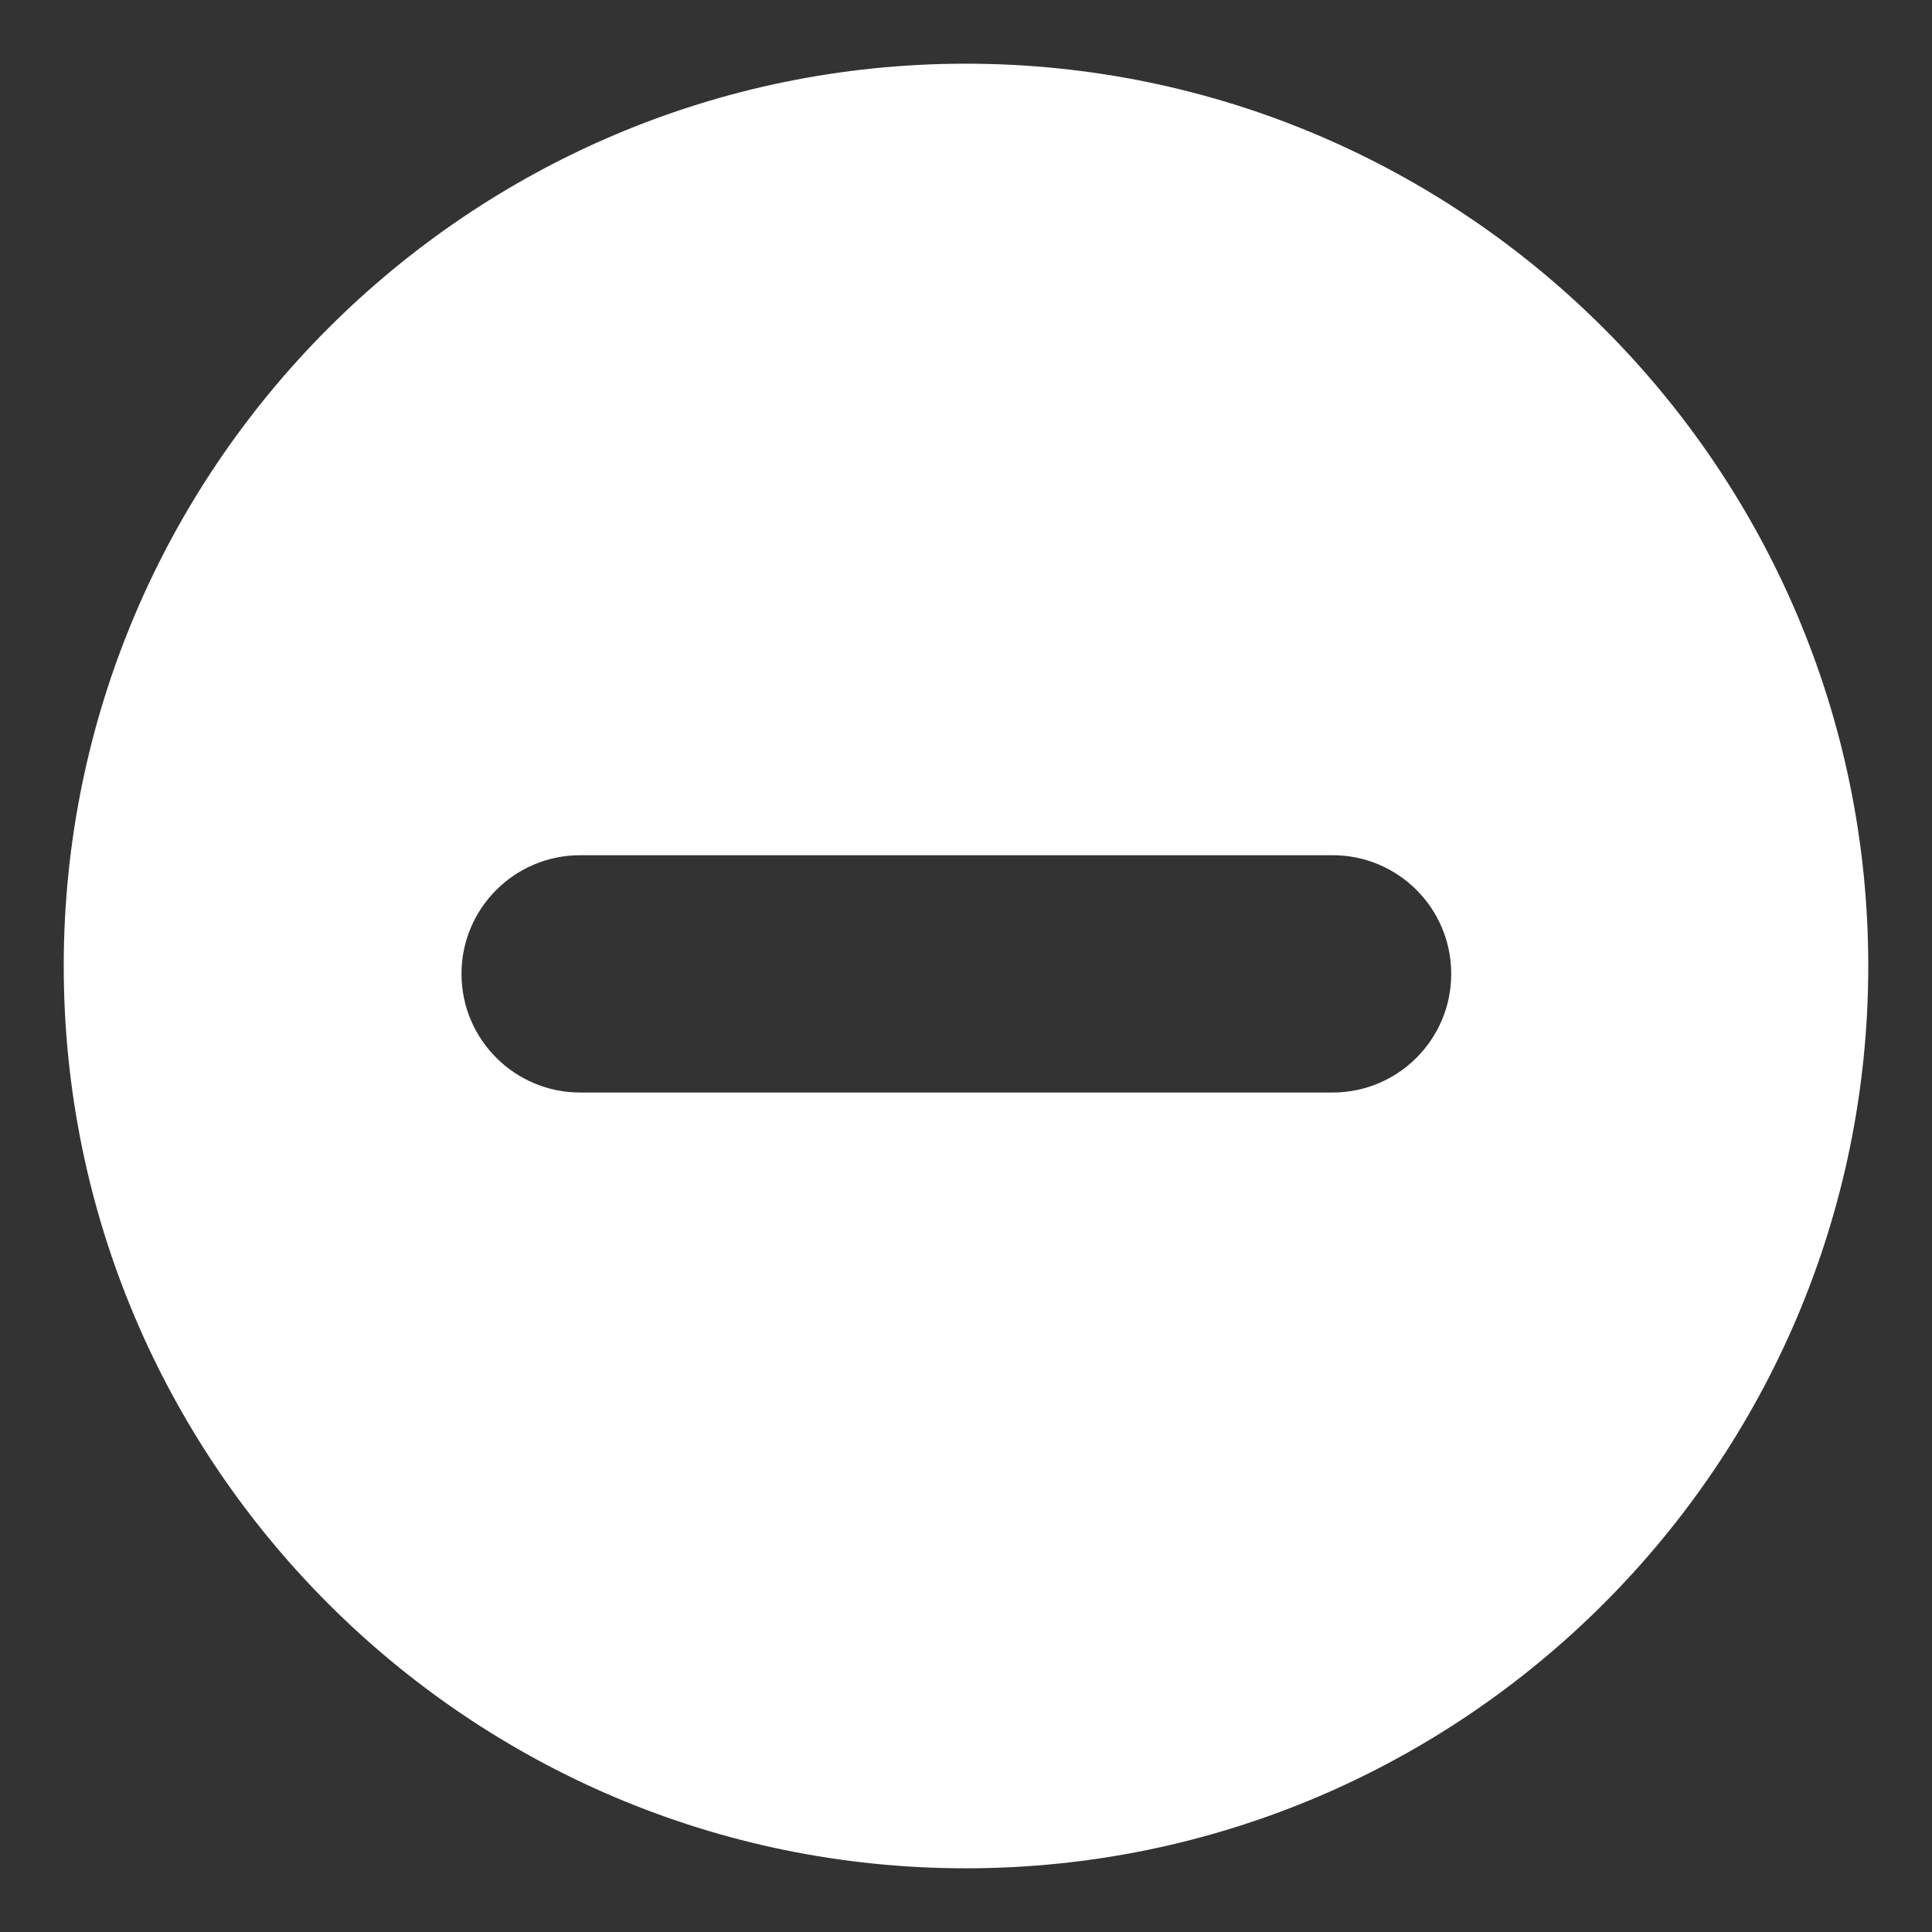 <?xml version="1.0" standalone="no"?><!-- Generator: Gravit.io --><svg xmlns="http://www.w3.org/2000/svg" xmlns:xlink="http://www.w3.org/1999/xlink" style="isolation:isolate" viewBox="0 0 91 91" width="91" height="91"><rect x="0" y="0" width="91" height="91" fill="#333333" stroke="none"/><defs><clipPath id="_clipPath_8TCzz9MNezx28iju9OWgtbx3s74qt9ca"><rect width="91" height="91"/></clipPath></defs><g clip-path="url(#_clipPath_8TCzz9MNezx28iju9OWgtbx3s74qt9ca)"><clipPath id="_clipPath_uFhHXgpXxgMxTRBE3ca1Q2Xg28eSzggi"><rect x="0" y="0" width="91" height="91" transform="matrix(1,0,0,1,0,0)" fill="rgb(255,255,255)"/></clipPath><g clip-path="url(#_clipPath_uFhHXgpXxgMxTRBE3ca1Q2Xg28eSzggi)"><g id="Group"><path d=" M 45.489 3 C 22.065 3 3.002 22.063 3.002 45.5 C 3.002 68.933 22.065 88 45.489 88 C 68.931 88 87.998 68.933 87.998 45.5 C 87.998 22.06 68.931 3 45.489 3 Z  M 62.769 51.459 L 27.327 51.459 C 24.242 51.459 21.737 48.958 21.737 45.868 C 21.737 42.783 24.242 40.282 27.327 40.282 L 62.769 40.282 C 65.854 40.282 68.355 42.783 68.355 45.868 C 68.355 48.958 65.854 51.459 62.769 51.459 Z " fill="rgb(255,255,255)"/></g></g></g></svg>